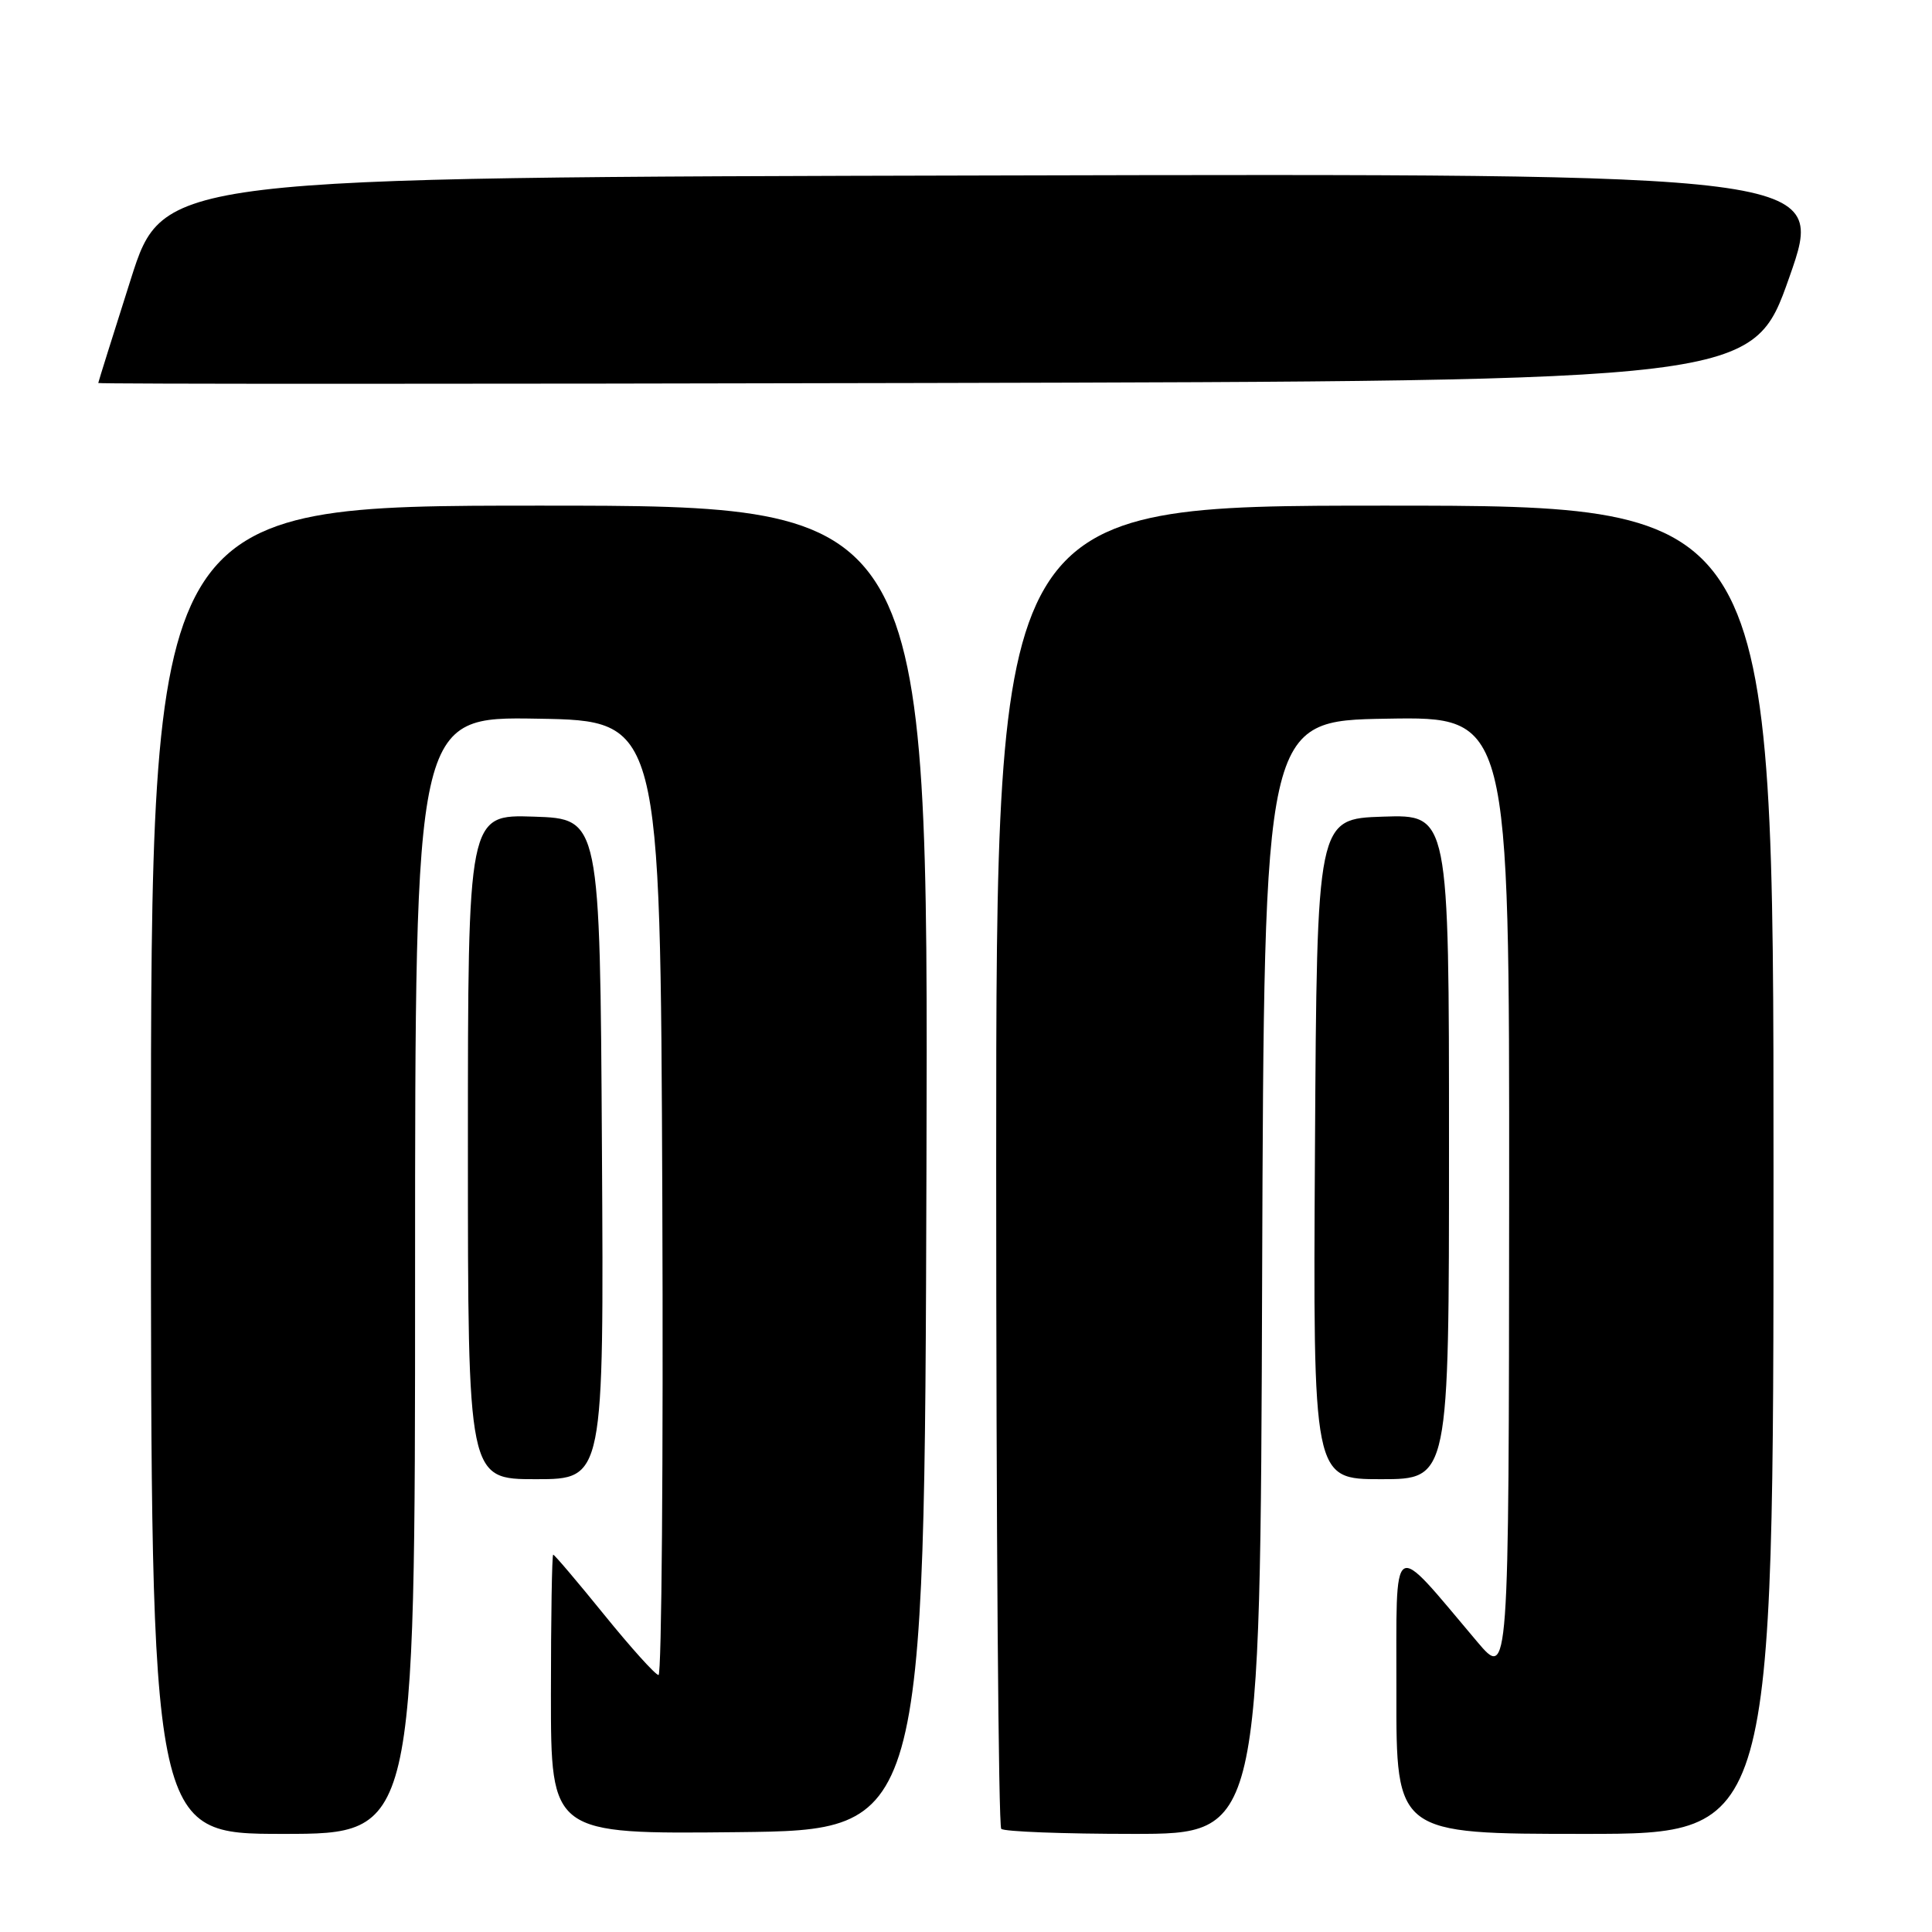 <?xml version="1.0" encoding="UTF-8" standalone="no"?>
<!DOCTYPE svg PUBLIC "-//W3C//DTD SVG 1.1//EN" "http://www.w3.org/Graphics/SVG/1.1/DTD/svg11.dtd" >
<svg xmlns="http://www.w3.org/2000/svg" xmlns:xlink="http://www.w3.org/1999/xlink" version="1.1" viewBox="0 0 256 256">
 <g >
 <path fill="currentColor"
d=" M 55.00 168.98 C 55.00 94.95 55.00 94.95 71.25 95.23 C 87.50 95.50 87.50 95.50 87.76 158.75 C 87.90 193.54 87.67 221.98 87.26 221.95 C 86.84 221.93 83.60 218.33 80.05 213.95 C 76.51 209.58 73.47 206.00 73.30 206.00 C 73.14 206.00 73.00 214.33 73.00 224.52 C 73.00 243.03 73.00 243.03 97.75 242.77 C 122.50 242.50 122.50 242.50 122.76 154.75 C 123.01 67.00 123.01 67.00 71.51 67.00 C 20.00 67.00 20.00 67.00 20.00 155.00 C 20.00 243.00 20.00 243.00 37.50 243.00 C 55.00 243.00 55.00 243.00 55.00 168.98 Z  M 167.24 169.25 C 167.50 95.50 167.50 95.50 183.75 95.23 C 200.00 94.95 200.00 94.95 199.97 158.73 C 199.93 222.50 199.93 222.50 195.72 217.52 C 184.13 203.82 185.06 203.24 185.03 224.25 C 185.00 243.00 185.00 243.00 210.00 243.00 C 235.00 243.00 235.00 243.00 235.00 155.00 C 235.00 67.00 235.00 67.00 183.50 67.00 C 132.00 67.00 132.00 67.00 132.00 154.33 C 132.00 202.37 132.30 241.97 132.67 242.33 C 133.03 242.70 140.91 243.00 150.16 243.00 C 166.99 243.00 166.99 243.00 167.24 169.25 Z  M 79.76 152.25 C 79.50 108.50 79.50 108.50 70.75 108.21 C 62.00 107.92 62.00 107.92 62.00 151.96 C 62.00 196.00 62.00 196.00 71.01 196.00 C 80.02 196.00 80.02 196.00 79.76 152.25 Z  M 192.00 151.96 C 192.00 107.92 192.00 107.92 183.25 108.21 C 174.50 108.50 174.50 108.50 174.24 152.25 C 173.98 196.00 173.98 196.00 182.99 196.00 C 192.00 196.00 192.00 196.00 192.00 151.96 Z  M 237.09 36.75 C 241.93 22.99 241.93 22.99 131.78 23.25 C 21.62 23.50 21.62 23.50 17.33 37.00 C 14.97 44.42 13.03 50.61 13.02 50.75 C 13.01 50.89 62.33 50.89 122.62 50.75 C 232.25 50.50 232.25 50.50 237.09 36.75 Z "/>
</g>
</svg>